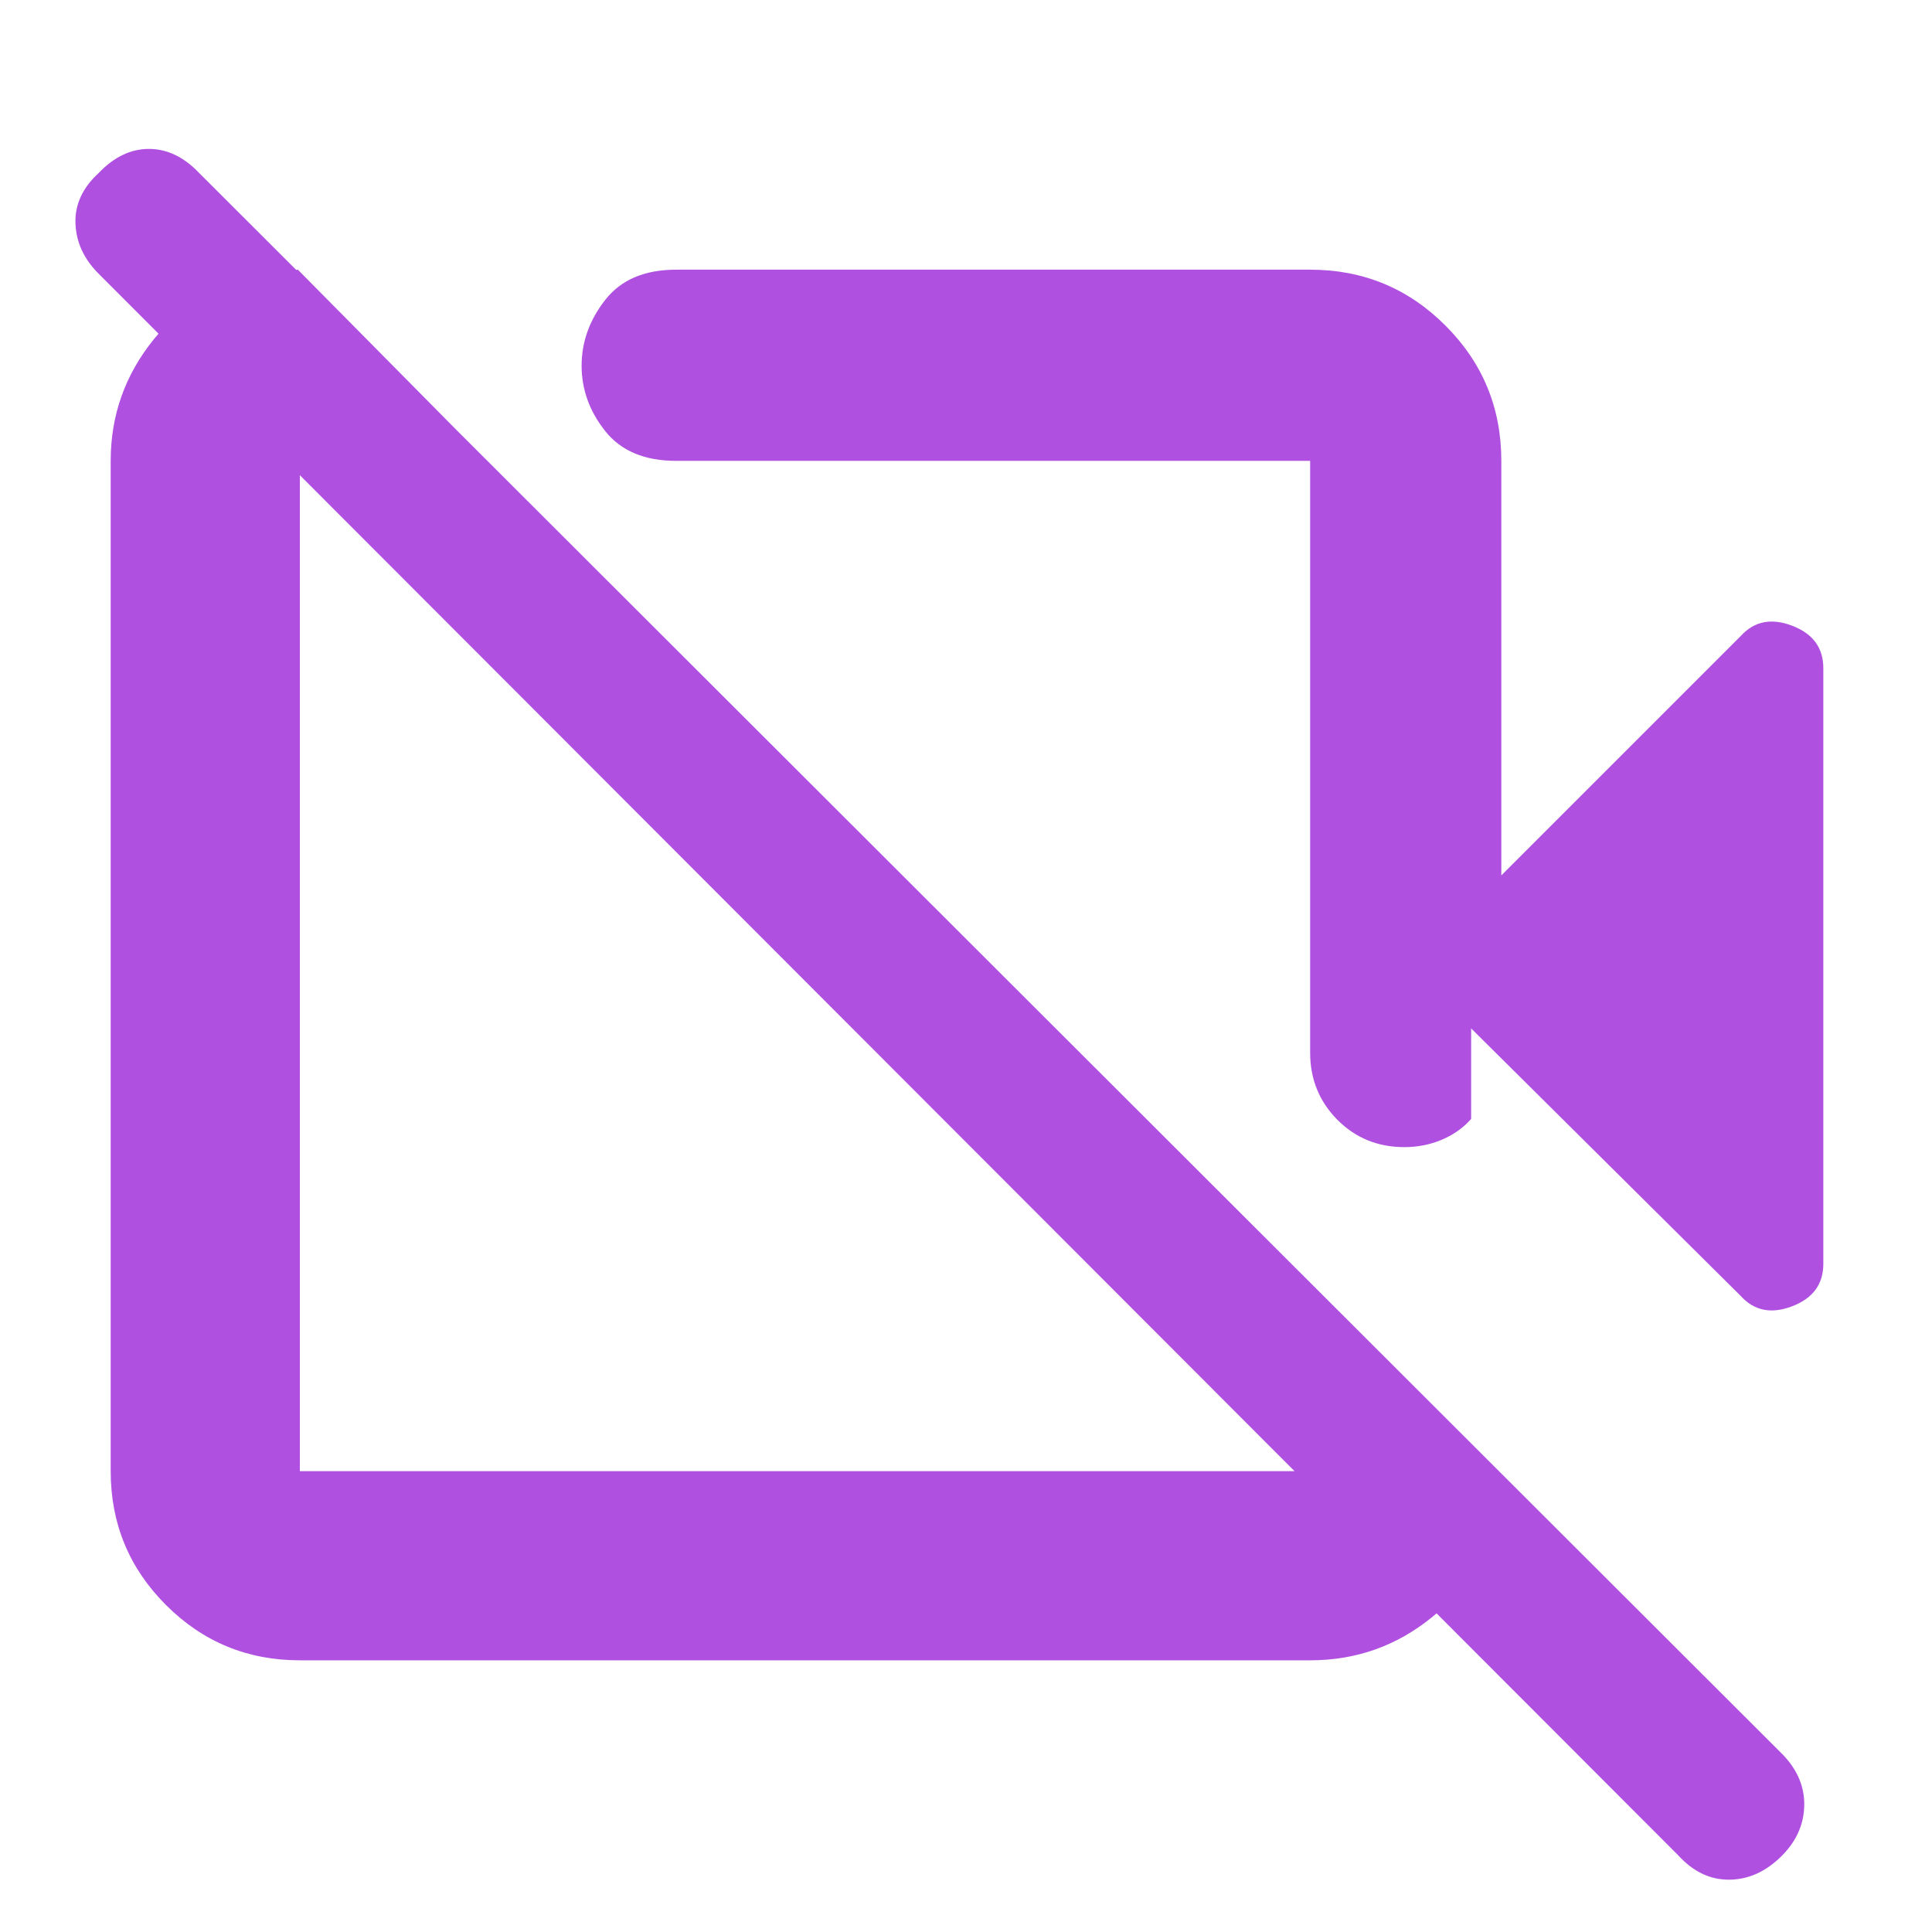 <svg xmlns="http://www.w3.org/2000/svg" height="48" viewBox="0 -960 960 960" width="48"><path fill="rgb(175, 80, 225)" d="m746-525 119-119q10-11 25.5-5.08Q906-643.17 906-628v296q0 15.17-15.5 21.08Q875-305 865-316L731-449v45q-6 6.75-14.68 10.37-8.67 3.63-18.5 3.63-19.82 0-33.32-13.63Q651-417.25 651-437v-294H336q-23.5 0-35.25-14.77Q289-760.55 289-778.27 289-796 300.75-811q11.75-15 35.25-15h315q39.46 0 67.23 27.77Q746-770.46 746-731v206Zm88 487L49-824q-11-11-11.5-25T49-874q11.41-12 25-12t25 12L886-88q11 11.51 10.5 25.76Q896-48 884.5-37 873-26 859-26t-25-12ZM491-567Zm-95 90ZM148-826l94 95h-93v502h502v-93l93 93v19q-6 32-32.36 53.5Q685.29-135 651-135H149q-39.05 0-66.53-27.48Q55-189.95 55-229v-502q0-34 21.5-60.5T130-824l18-2Z"/></svg>